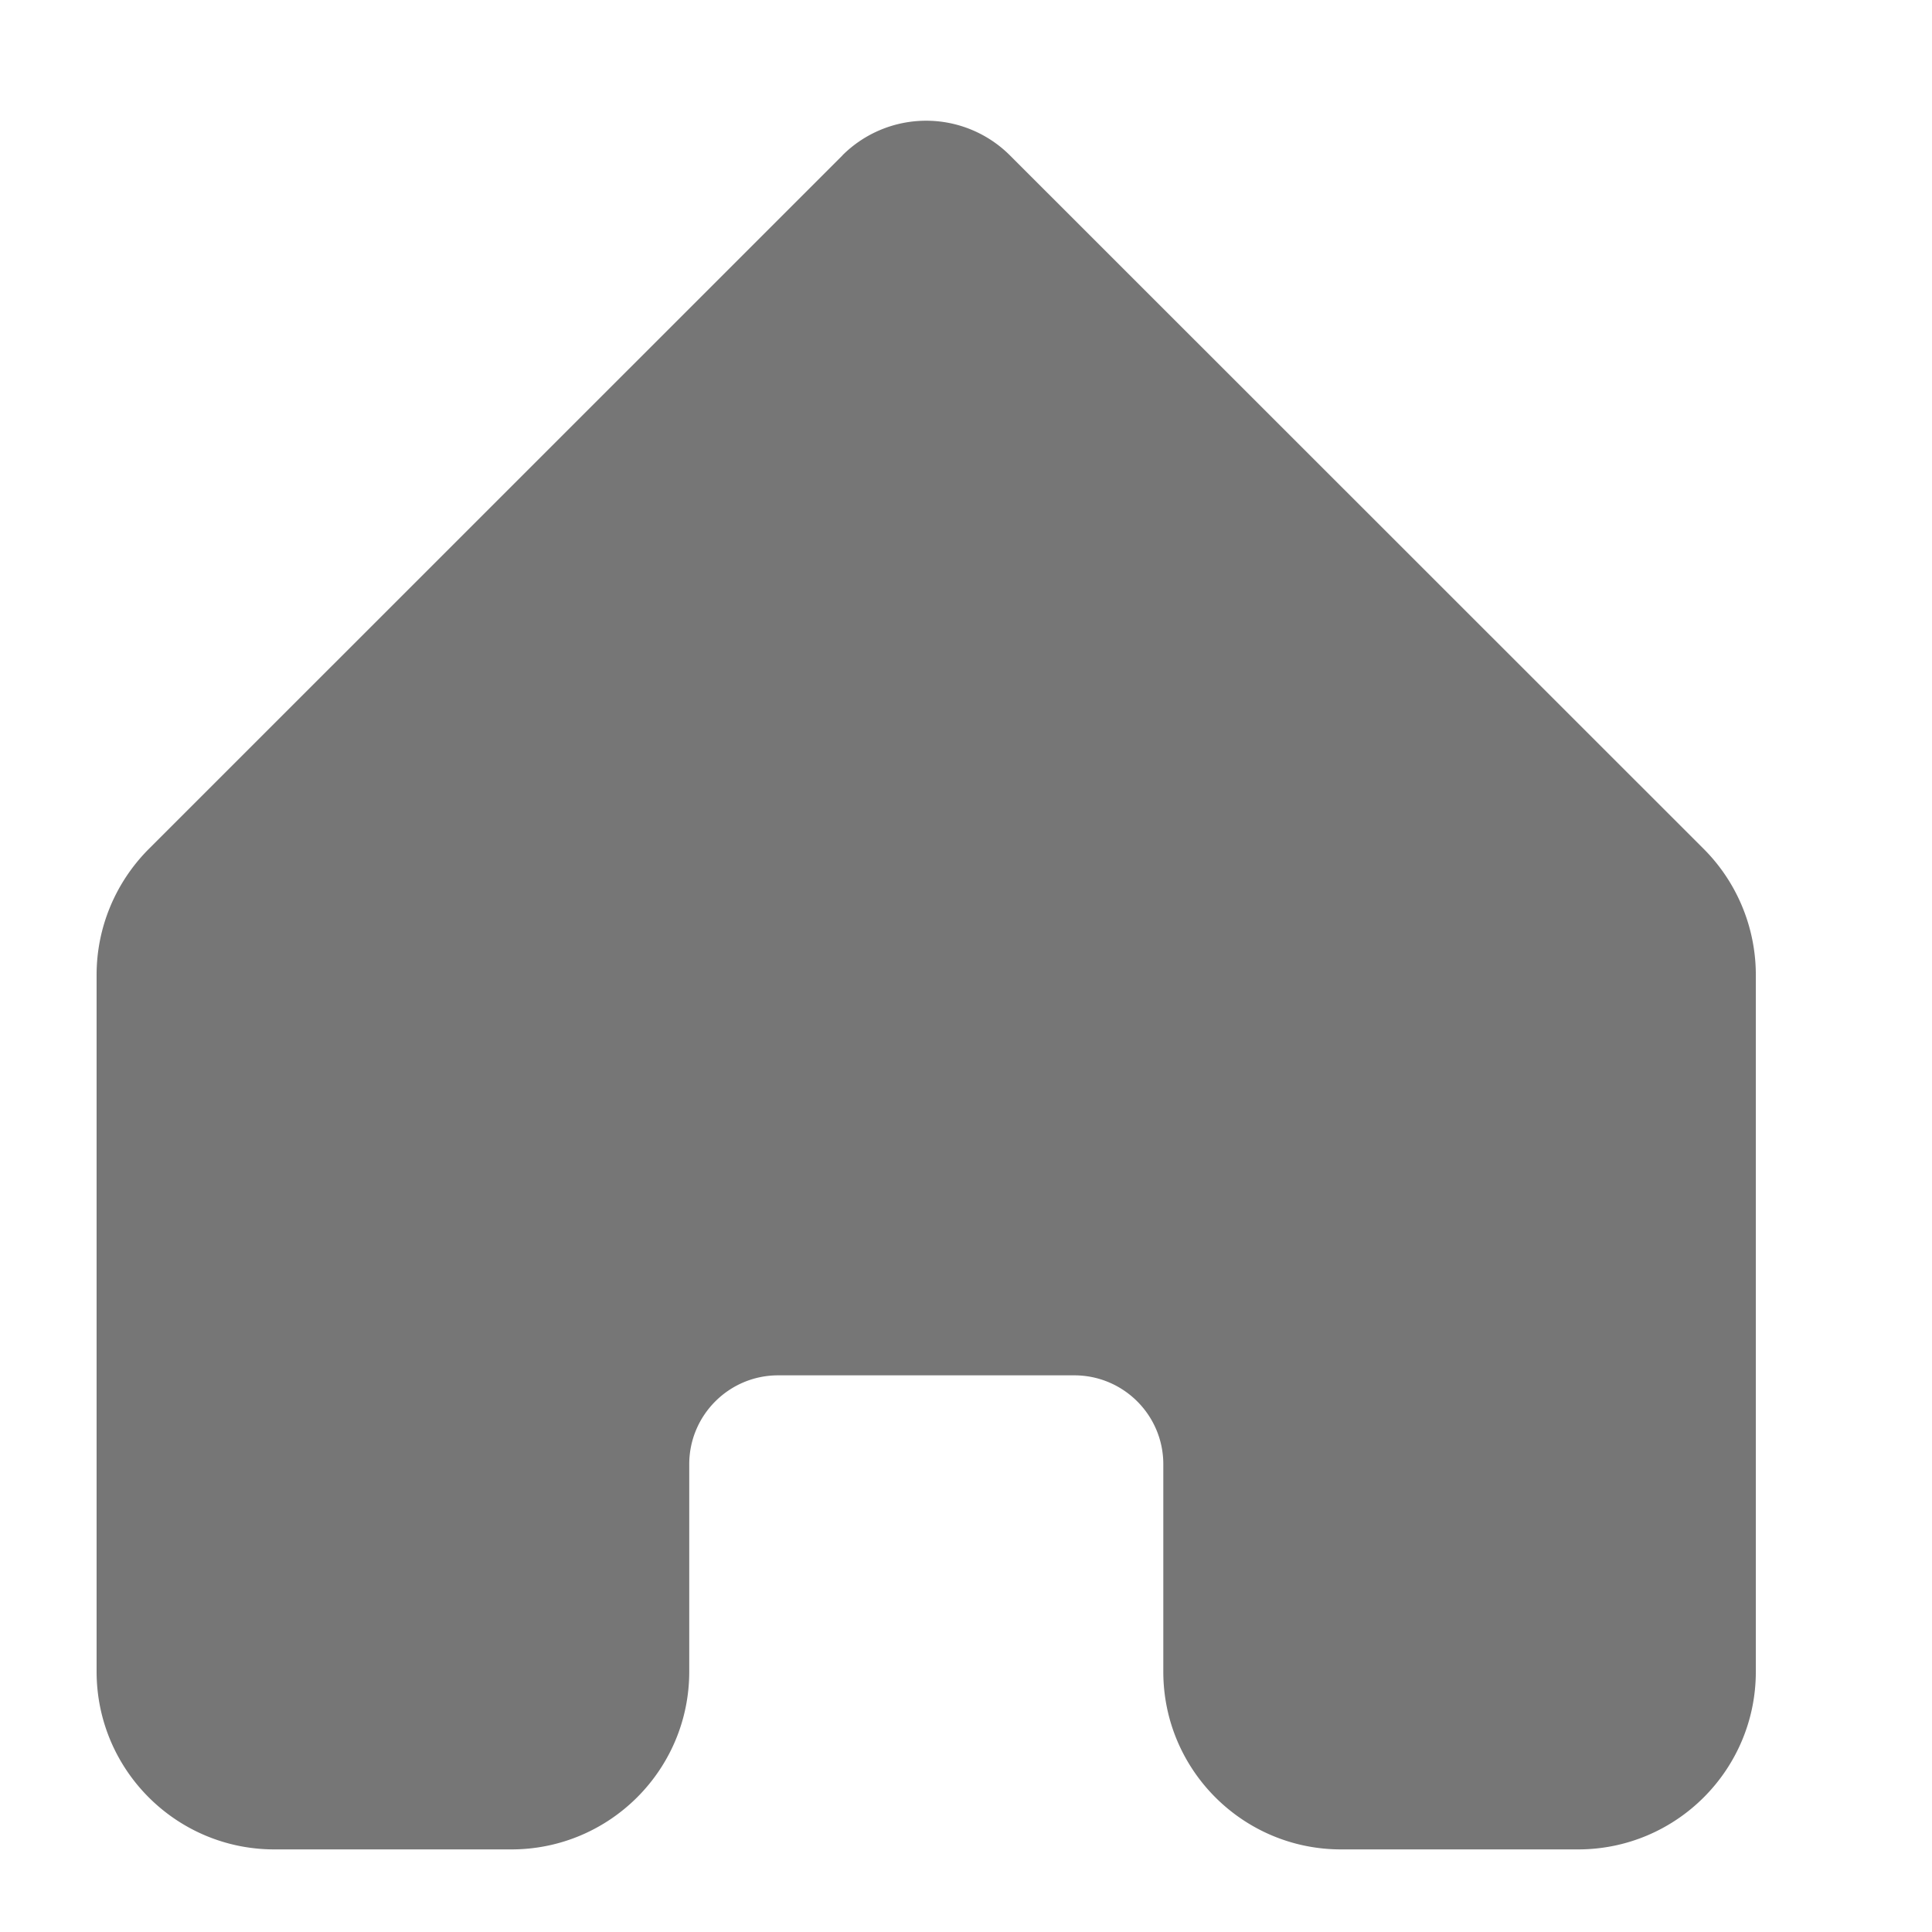<svg width="16" height="16" xmlns="http://www.w3.org/2000/svg" xmlns:xlink="http://www.w3.org/1999/xlink"><defs><path d="M6.177.287L.43 6.033C.155 6.31 0 6.683 0 7.073v5.77c0 .814.66 1.473 1.472 1.473h1.963c.813 0 1.473-.659 1.473-1.472v-1.718c0-.406.33-.736.736-.736h2.453c.407 0 .737.33.737.736v1.718c0 .813.659 1.472 1.472 1.472h1.963c.813 0 1.472-.659 1.472-1.472v-5.77c0-.391-.155-.766-.43-1.042L7.564.287a.982.982 0 00-1.388 0z" id="a"/></defs><g fill="none" fill-rule="evenodd"><path d="M0 1h16v16H0z"/><use fill="#767676" xlink:href="#a" transform="translate(.8 1)"/></g></svg>